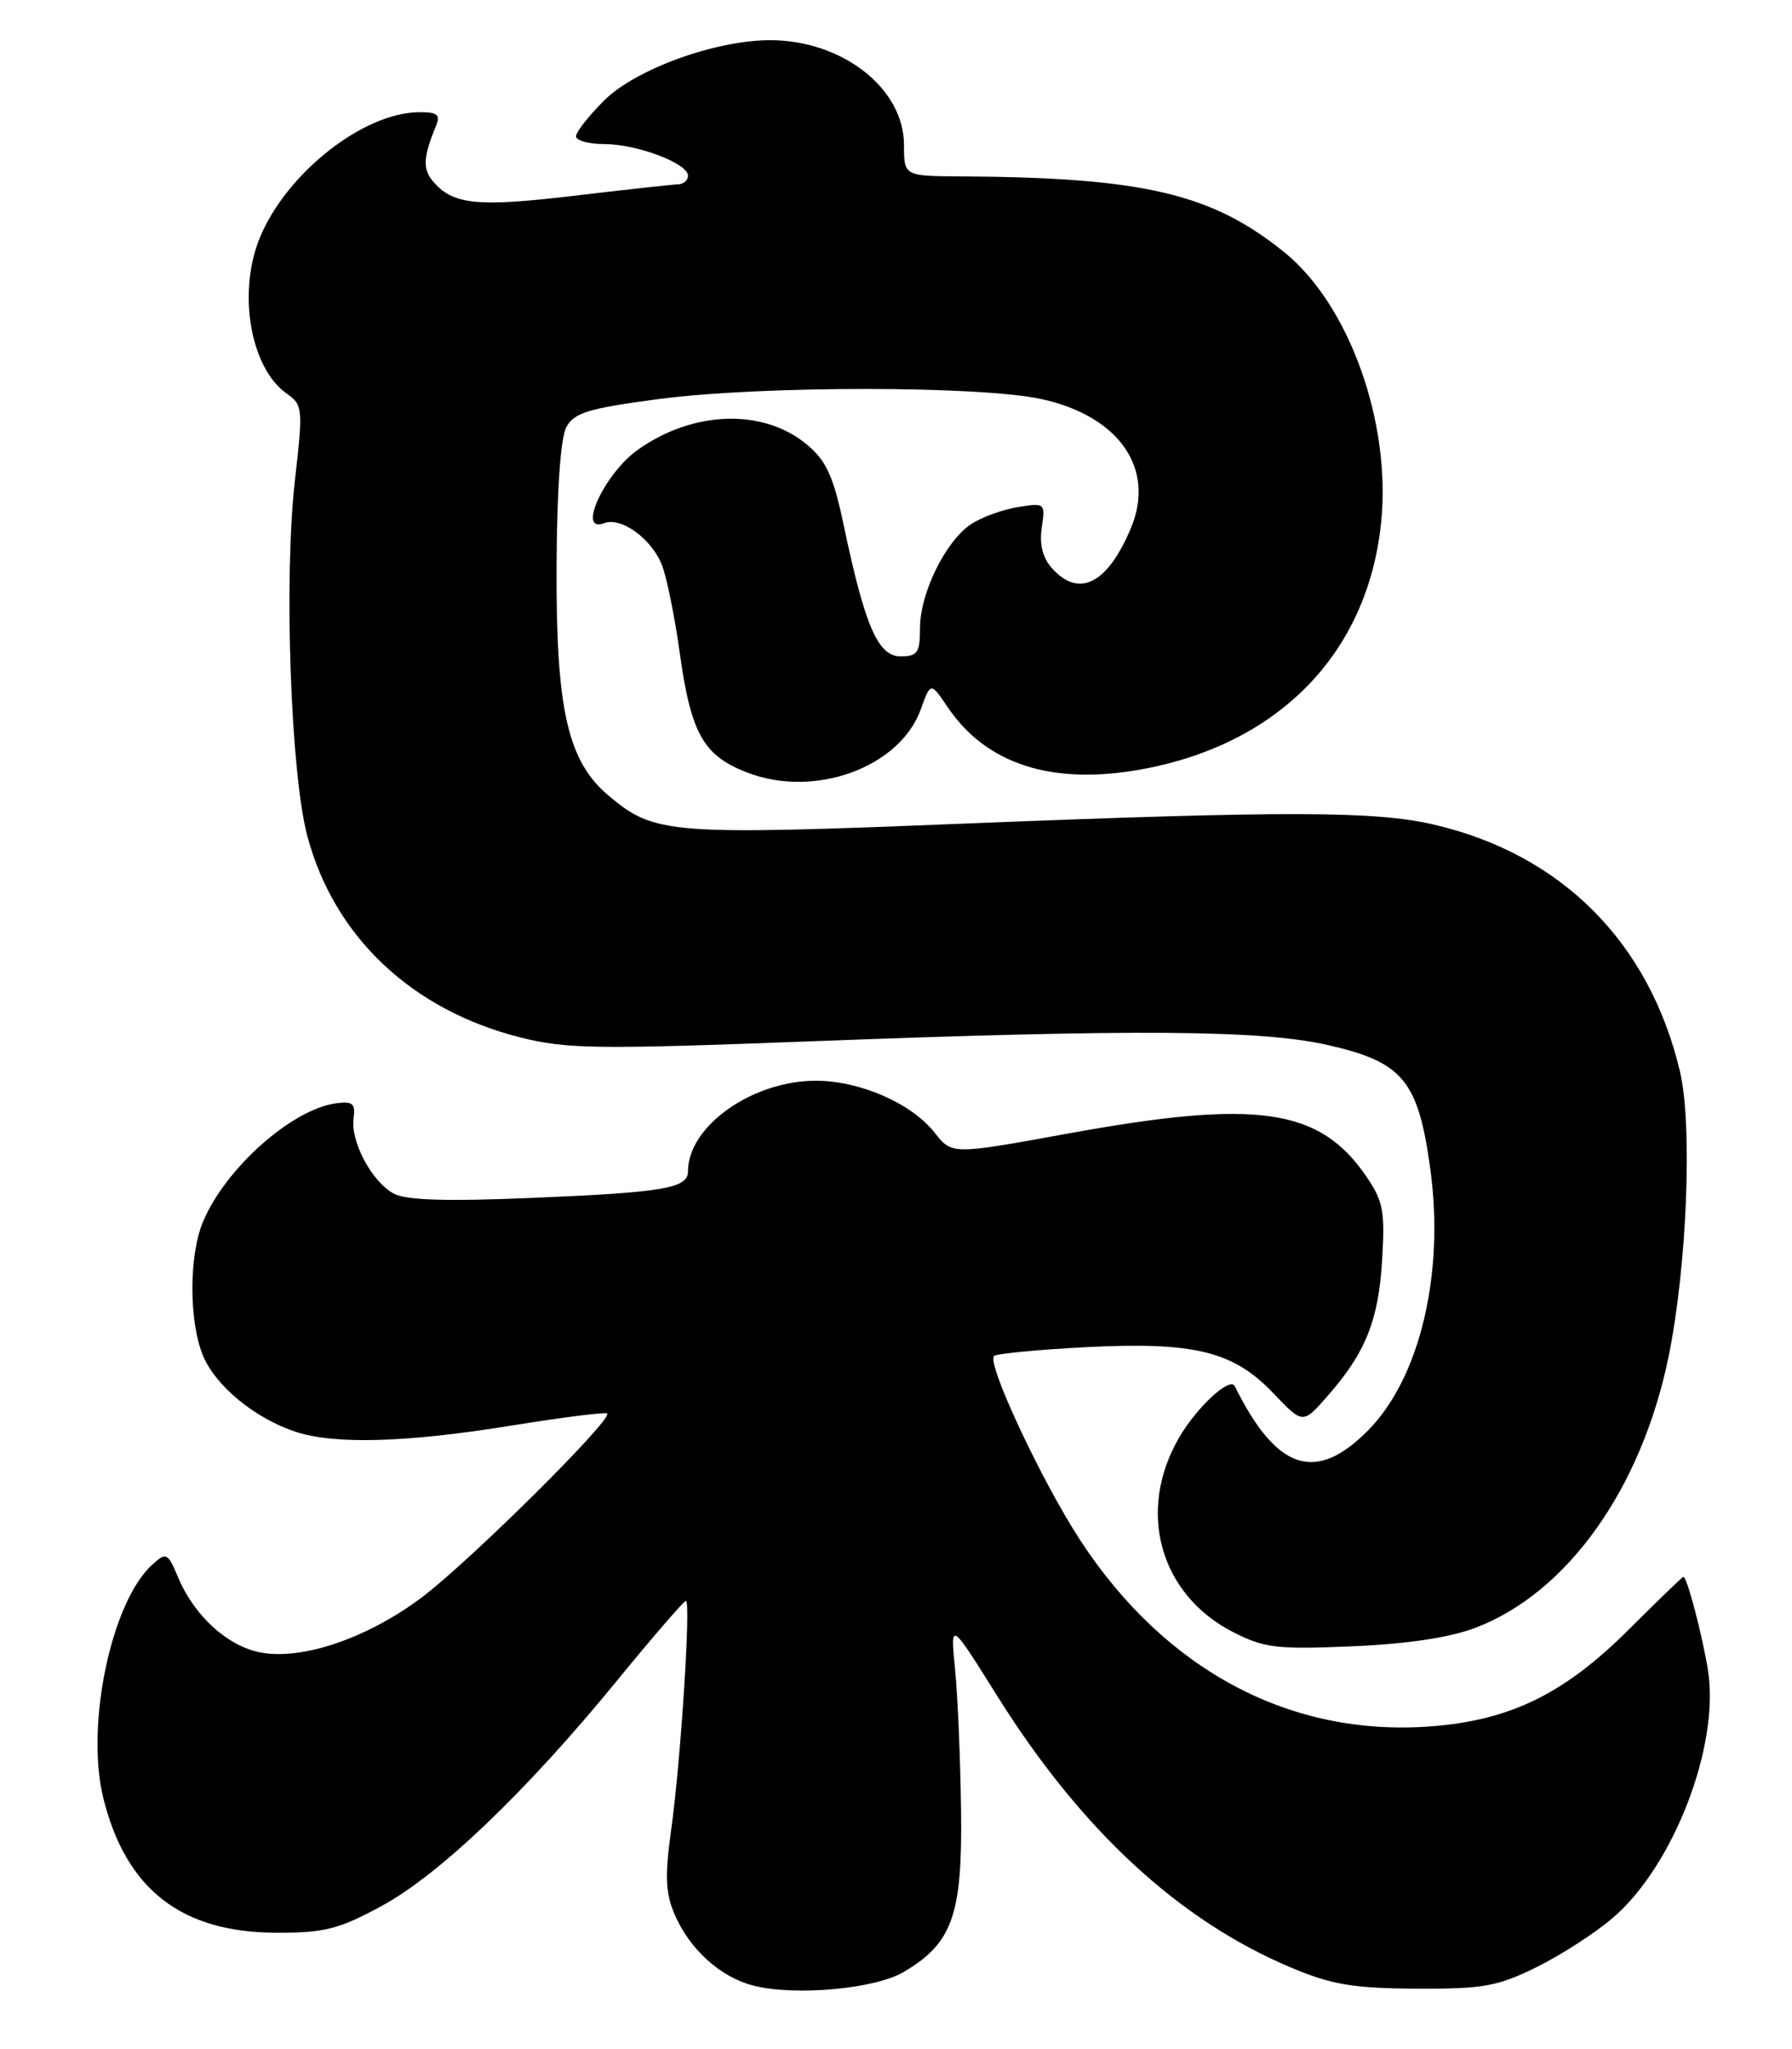 <?xml version="1.0" encoding="UTF-8" standalone="no"?>
<!DOCTYPE svg PUBLIC "-//W3C//DTD SVG 1.1//EN" "http://www.w3.org/Graphics/SVG/1.1/DTD/svg11.dtd" >
<svg xmlns="http://www.w3.org/2000/svg" xmlns:xlink="http://www.w3.org/1999/xlink" version="1.1" viewBox="0 0 224 256">
 <g >
 <path fill="currentColor"
d=" M 112.95 246.37 C 119.06 242.78 120.31 239.25 120.13 226.15 C 120.05 219.74 119.71 211.80 119.38 208.50 C 118.78 202.50 118.78 202.50 124.64 211.86 C 135.12 228.60 147.37 239.93 161.37 245.81 C 166.45 247.95 169.12 248.40 177.00 248.45 C 185.37 248.49 187.16 248.18 192.03 245.78 C 195.07 244.29 199.38 241.51 201.60 239.61 C 209.20 233.10 214.98 218.10 213.50 208.70 C 212.82 204.40 210.88 197.00 210.43 197.00 C 210.30 197.00 207.25 199.94 203.66 203.52 C 195.56 211.63 188.75 214.95 178.74 215.69 C 161.27 216.97 145.70 208.70 135.07 192.49 C 130.26 185.15 123.32 170.35 124.25 169.41 C 124.55 169.12 129.68 168.62 135.65 168.31 C 149.29 167.61 154.16 168.80 159.18 174.07 C 162.85 177.93 162.85 177.93 165.91 174.45 C 170.69 169.00 172.29 165.05 172.76 157.50 C 173.14 151.36 172.90 150.07 170.82 147.02 C 164.96 138.42 157.17 137.30 133.43 141.63 C 118.99 144.26 118.99 144.26 116.83 141.51 C 113.96 137.86 107.56 135.05 102.07 135.02 C 94.09 134.98 86.00 140.68 86.00 146.33 C 86.00 148.46 83.02 148.97 66.46 149.66 C 55.75 150.11 50.78 149.95 49.22 149.12 C 46.48 147.65 43.79 142.61 44.20 139.70 C 44.45 137.87 44.08 137.56 42.00 137.84 C 36.45 138.60 28.16 145.98 25.37 152.65 C 23.60 156.88 23.61 165.14 25.39 169.40 C 26.97 173.16 31.83 177.17 36.90 178.86 C 41.77 180.49 50.79 180.24 64.00 178.09 C 70.33 177.07 75.68 176.39 75.90 176.59 C 76.65 177.29 58.48 195.29 52.63 199.64 C 45.87 204.68 37.78 207.43 32.58 206.45 C 28.48 205.68 24.32 201.91 22.30 197.15 C 20.96 193.96 20.79 193.88 19.04 195.47 C 13.90 200.12 10.66 215.56 12.92 224.67 C 15.74 236.03 22.67 241.43 34.50 241.46 C 40.55 241.48 42.33 241.03 47.65 238.15 C 54.92 234.22 65.74 223.88 77.09 210.01 C 81.59 204.51 85.49 200.00 85.74 200.00 C 86.38 200.00 85.09 220.11 83.89 228.65 C 83.10 234.34 83.18 236.49 84.32 239.15 C 86.18 243.52 90.05 247.02 94.18 248.07 C 99.37 249.39 109.37 248.49 112.95 246.37 Z  M 184.42 203.37 C 195.92 199.00 205.18 186.00 208.57 169.50 C 210.87 158.28 211.58 140.59 210.00 133.89 C 206.19 117.75 195.20 106.73 179.24 103.02 C 171.91 101.31 160.77 101.29 120.92 102.88 C 83.53 104.38 81.83 104.25 76.05 99.38 C 70.98 95.12 69.50 88.65 69.57 71.00 C 69.61 61.29 70.07 54.70 70.79 53.37 C 71.77 51.56 73.55 51.02 82.22 49.87 C 95.00 48.17 122.52 48.17 130.24 49.87 C 139.92 52.01 144.46 58.57 141.37 65.96 C 138.47 72.91 134.90 74.75 131.54 71.04 C 130.34 69.72 129.91 68.05 130.22 65.93 C 130.68 62.84 130.62 62.80 127.24 63.35 C 125.34 63.66 122.72 64.61 121.41 65.47 C 118.22 67.56 115.00 74.09 115.00 78.46 C 115.00 81.54 114.68 82.00 112.58 82.00 C 109.76 82.00 108.13 78.27 105.50 65.79 C 104.19 59.54 103.32 57.60 100.91 55.58 C 95.47 51.00 86.68 51.26 79.73 56.19 C 75.54 59.18 72.08 66.67 75.51 65.36 C 77.66 64.53 81.51 67.35 82.77 70.67 C 83.36 72.23 84.33 77.01 84.93 81.30 C 86.36 91.68 87.89 94.41 93.47 96.54 C 101.87 99.75 112.47 95.87 115.09 88.64 C 116.33 85.20 116.33 85.20 118.44 88.32 C 123.29 95.52 131.57 98.16 142.78 96.10 C 159.93 92.94 170.97 81.55 172.64 65.29 C 173.92 52.80 168.66 38.10 160.57 31.54 C 151.50 24.19 142.97 22.18 120.25 22.04 C 113.00 22.00 113.00 22.00 113.00 18.13 C 113.00 11.08 105.37 5.07 96.36 5.02 C 89.51 4.99 79.43 8.63 75.49 12.58 C 73.57 14.50 72.00 16.50 72.00 17.03 C 72.00 17.56 73.59 18.00 75.53 18.00 C 79.62 18.00 86.00 20.41 86.00 21.95 C 86.00 22.53 85.44 23.01 84.75 23.03 C 84.06 23.05 78.17 23.70 71.66 24.47 C 59.60 25.90 56.56 25.58 54.09 22.61 C 52.82 21.08 52.91 19.60 54.49 15.75 C 55.08 14.32 54.69 14.00 52.36 14.02 C 45.42 14.08 35.88 21.57 32.52 29.60 C 29.65 36.47 31.27 45.98 35.86 49.19 C 37.85 50.58 37.89 51.04 36.86 60.07 C 35.47 72.27 36.33 96.68 38.43 104.50 C 41.79 117.03 51.45 126.16 64.97 129.59 C 70.78 131.06 74.50 131.11 100.97 130.11 C 141.91 128.55 157.63 128.66 166.03 130.57 C 175.40 132.71 177.29 135.01 178.80 146.13 C 180.57 159.16 177.48 172.12 171.06 178.65 C 164.47 185.35 159.59 183.75 154.34 173.17 C 153.74 171.98 149.63 175.77 147.42 179.55 C 142.04 188.73 144.94 199.21 154.17 203.92 C 158.04 205.89 159.62 206.08 169.00 205.68 C 175.88 205.39 181.20 204.59 184.42 203.37 Z "/>
</g>
</svg>